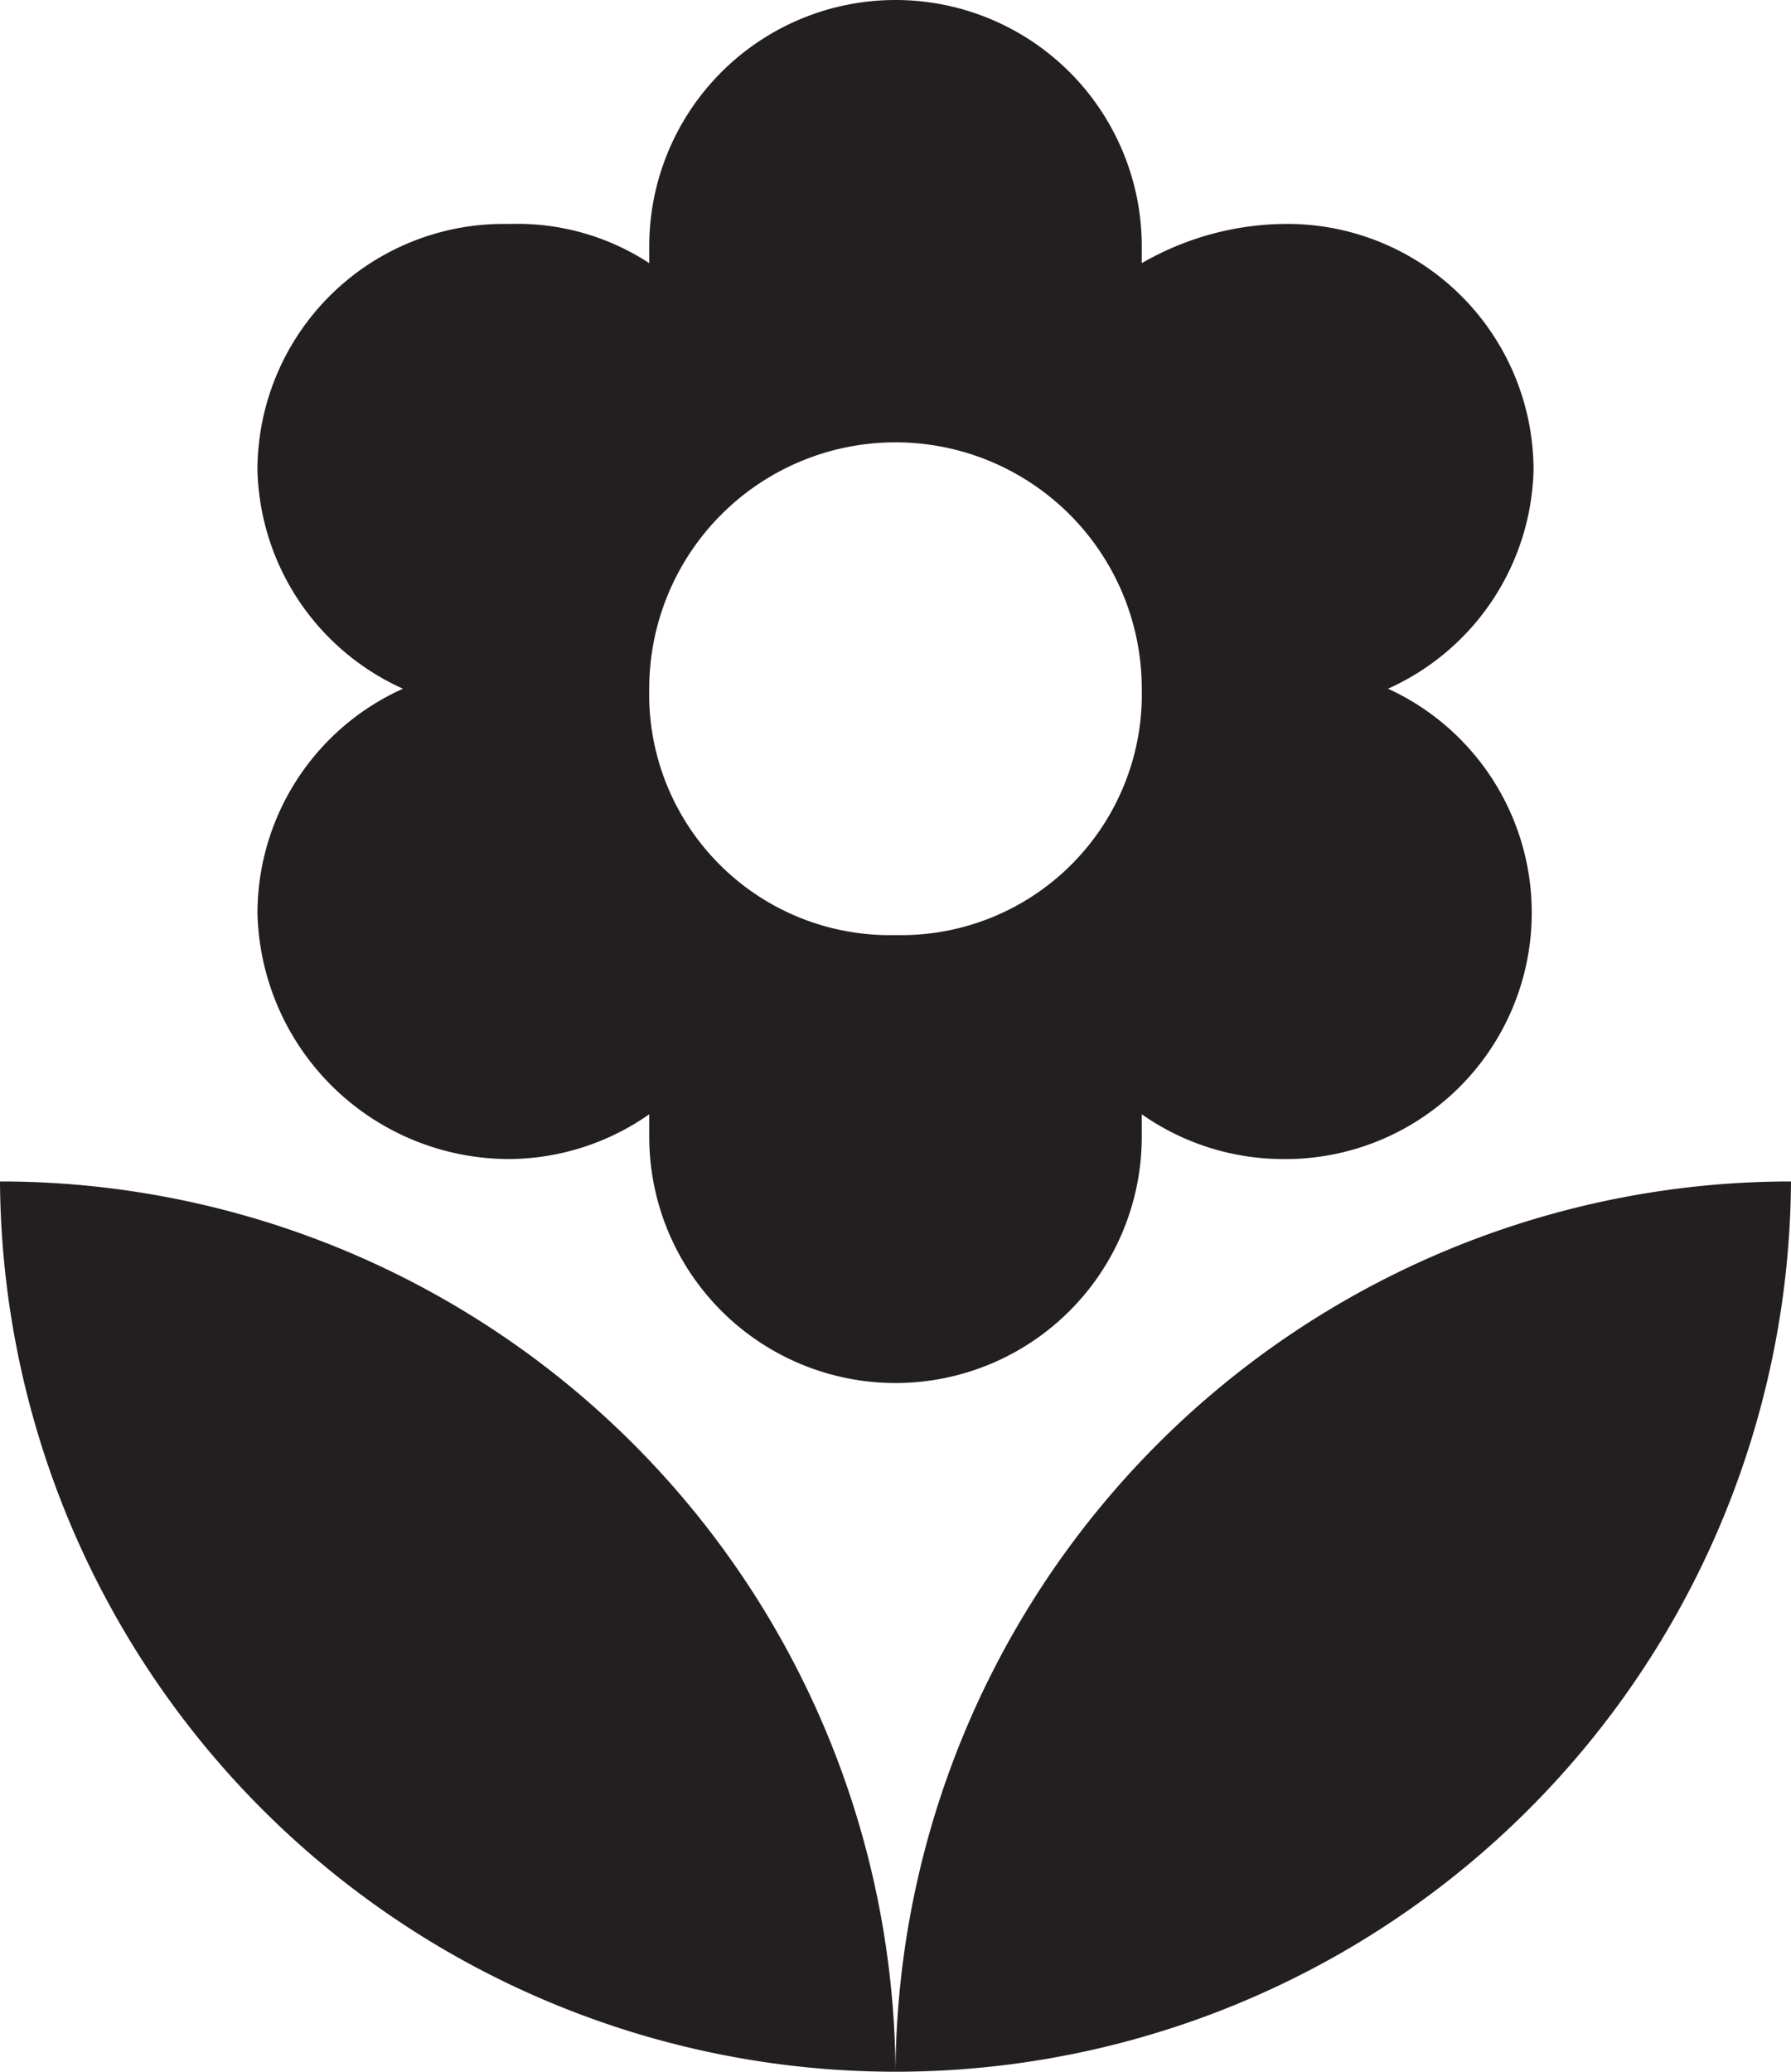 <svg id="Слой_1" data-name="Слой 1" xmlns="http://www.w3.org/2000/svg" viewBox="0 0 32 37">
  <path d="M16,37A16,16,0,0,0,32,21.1,16,16,0,0,0,16,37ZM4.6,16.3a4.5,4.5,0,0,0,4.5,4.4,4.4,4.4,0,0,0,2.5-.8v.4a4.4,4.4,0,1,0,8.8,0v-.4a4.4,4.4,0,0,0,2.5.8,4.4,4.4,0,0,0,1.9-8.4,4.4,4.4,0,0,0,2.6-3.9A4.4,4.4,0,0,0,22.9,4a5.2,5.2,0,0,0-2.5.7V4.4a4.4,4.4,0,1,0-8.8,0v.3A4.3,4.3,0,0,0,9.1,4,4.4,4.4,0,0,0,4.6,8.4a4.4,4.4,0,0,0,2.6,3.9A4.4,4.4,0,0,0,4.6,16.3ZM16,7.9a4.4,4.4,0,0,1,4.4,4.4A4.3,4.3,0,0,1,16,16.7a4.3,4.3,0,0,1-4.4-4.4A4.4,4.4,0,0,1,16,7.9ZM0,21.1A16,16,0,0,0,16,37,16,16,0,0,0,0,21.1Z" fill="#231f20"/>
</svg>
